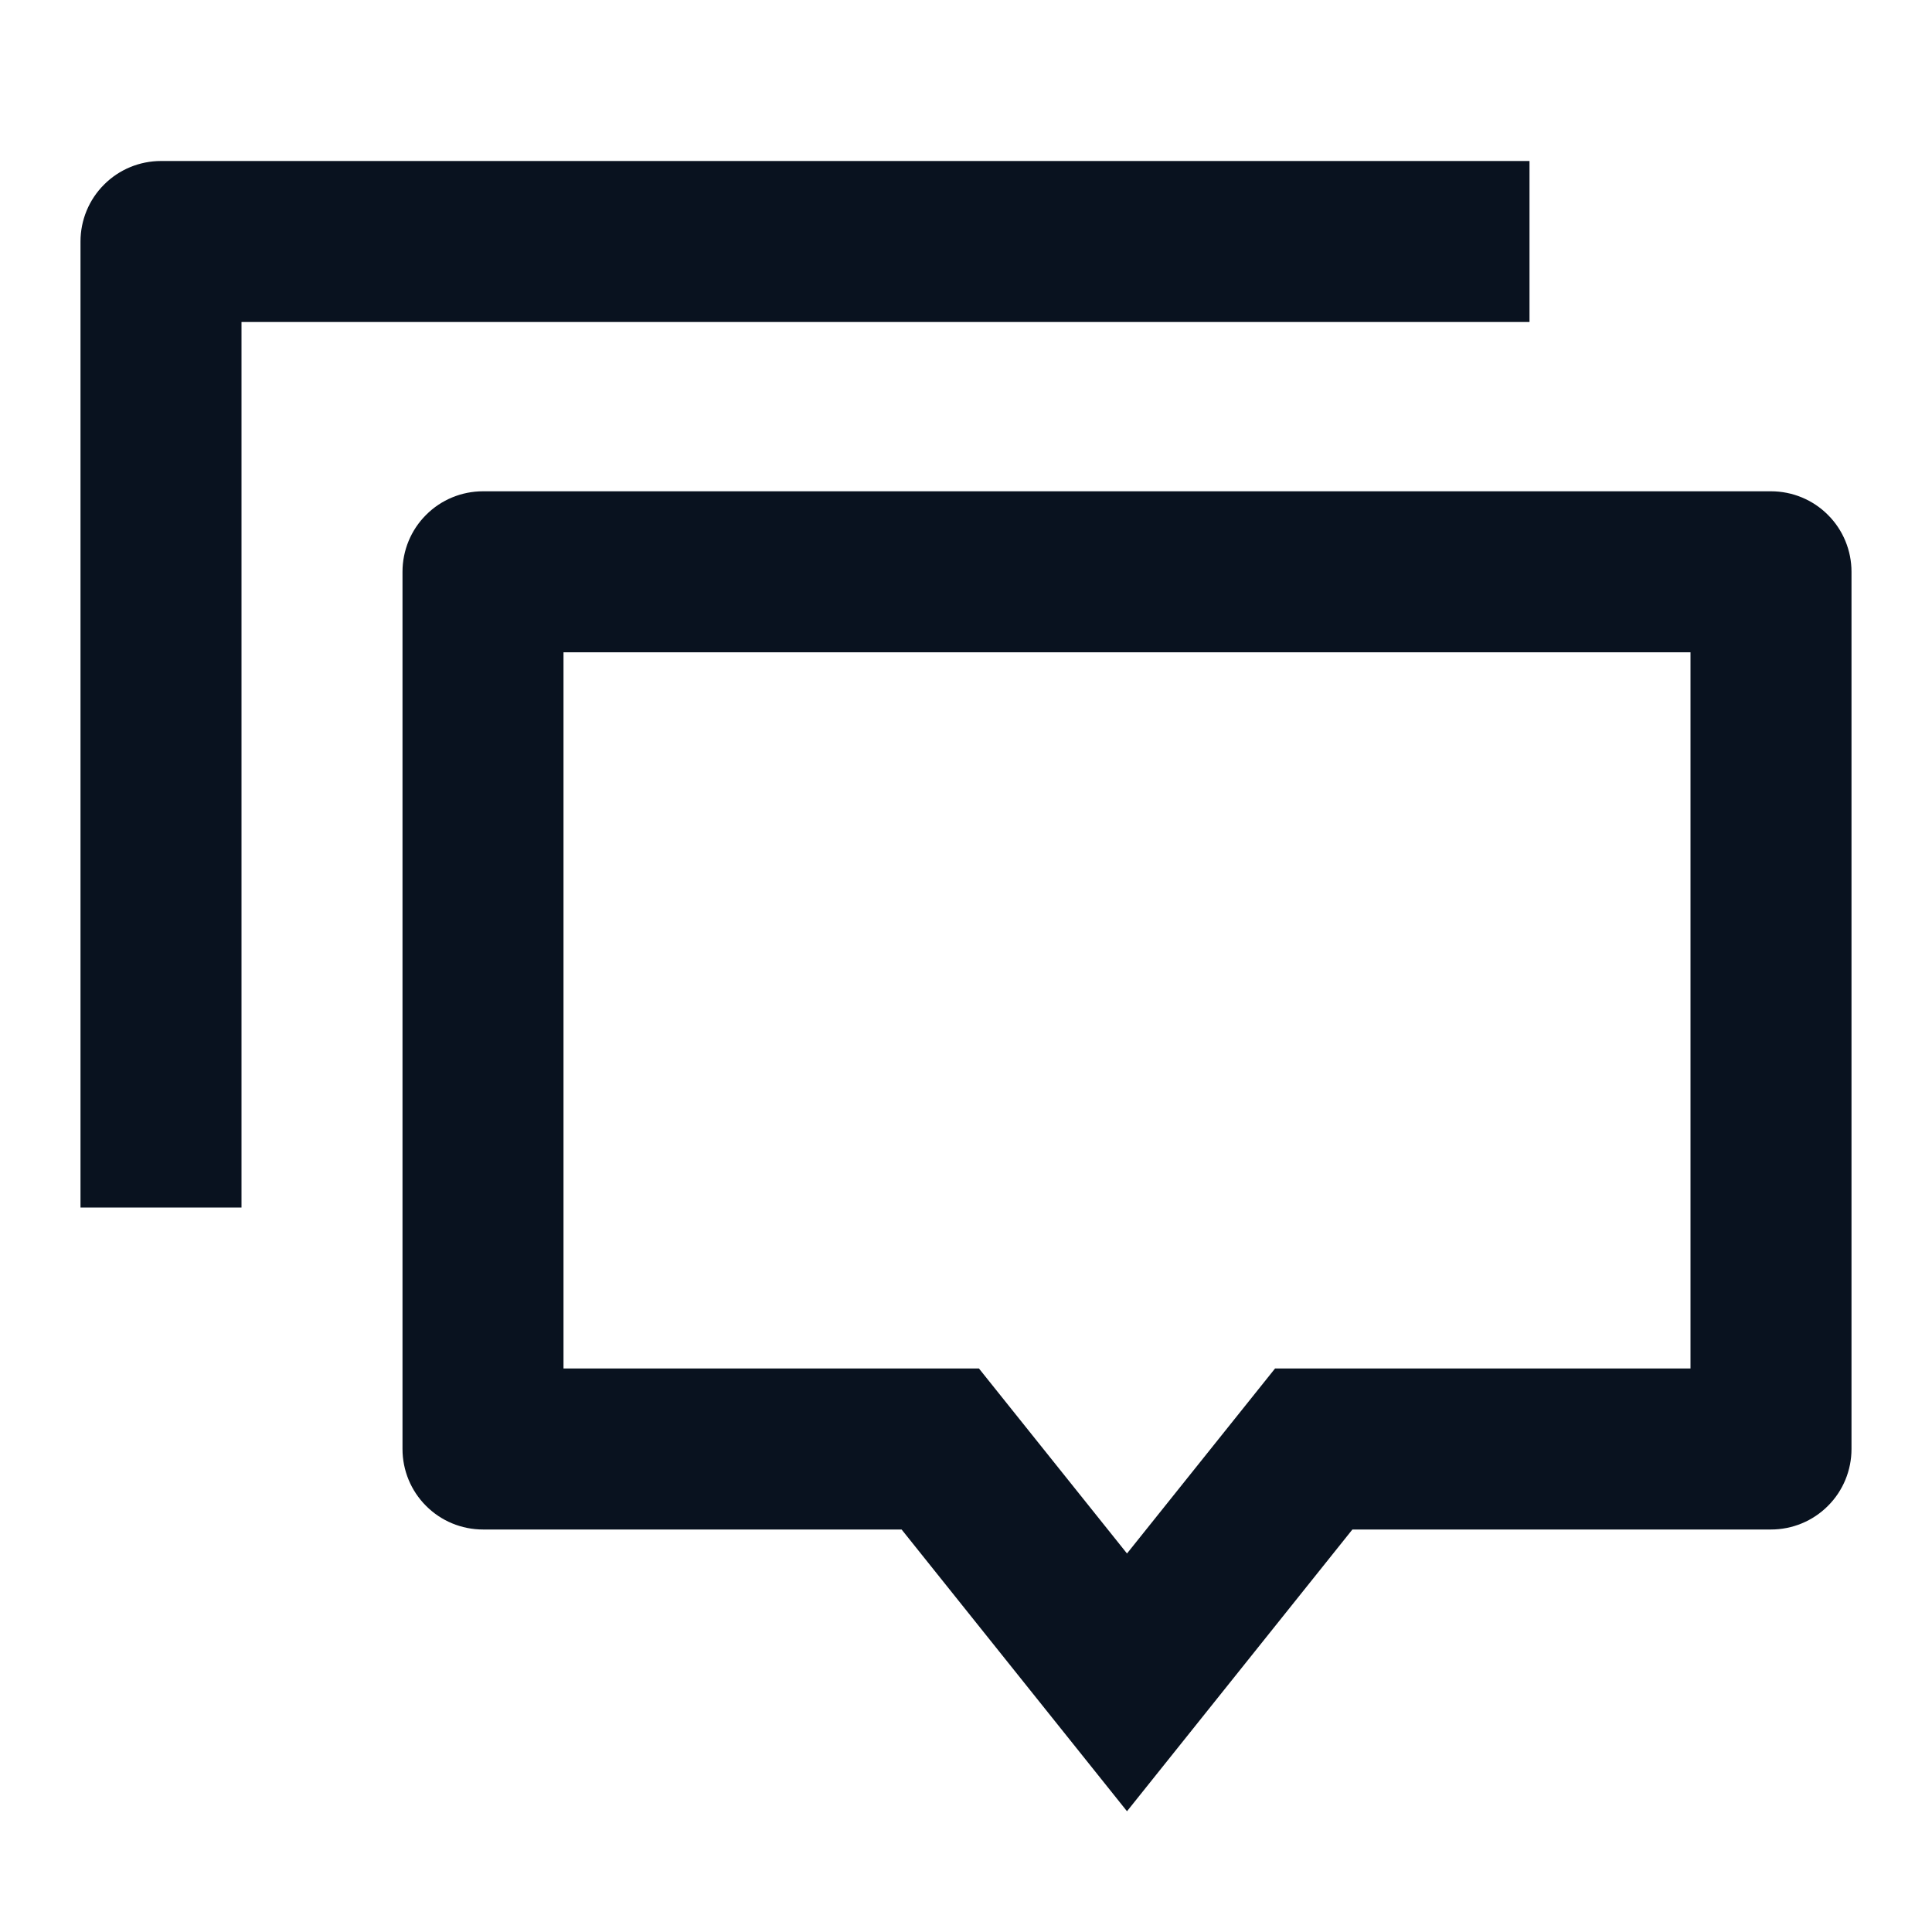 <svg width="24" height="24" viewBox="0 0 24 24" fill="none" xmlns="http://www.w3.org/2000/svg">
<path d="M14 22.5L11.2 19H6C5.735 19 5.48 18.895 5.293 18.707C5.105 18.52 5 18.265 5 18V7.103C5 6.838 5.105 6.583 5.293 6.396C5.48 6.208 5.735 6.103 6 6.103H22C22.265 6.103 22.52 6.208 22.707 6.396C22.895 6.583 23 6.838 23 7.103V18C23 18.265 22.895 18.52 22.707 18.707C22.52 18.895 22.265 19 22 19H16.8L14 22.5ZM15.839 17H21V8.103H7V17H12.161L14 19.298L15.839 17ZM2 2H19V4H3V15H1V3C1 2.735 1.105 2.48 1.293 2.293C1.48 2.105 1.735 2 2 2Z" fill="#09121F"/>
</svg>
